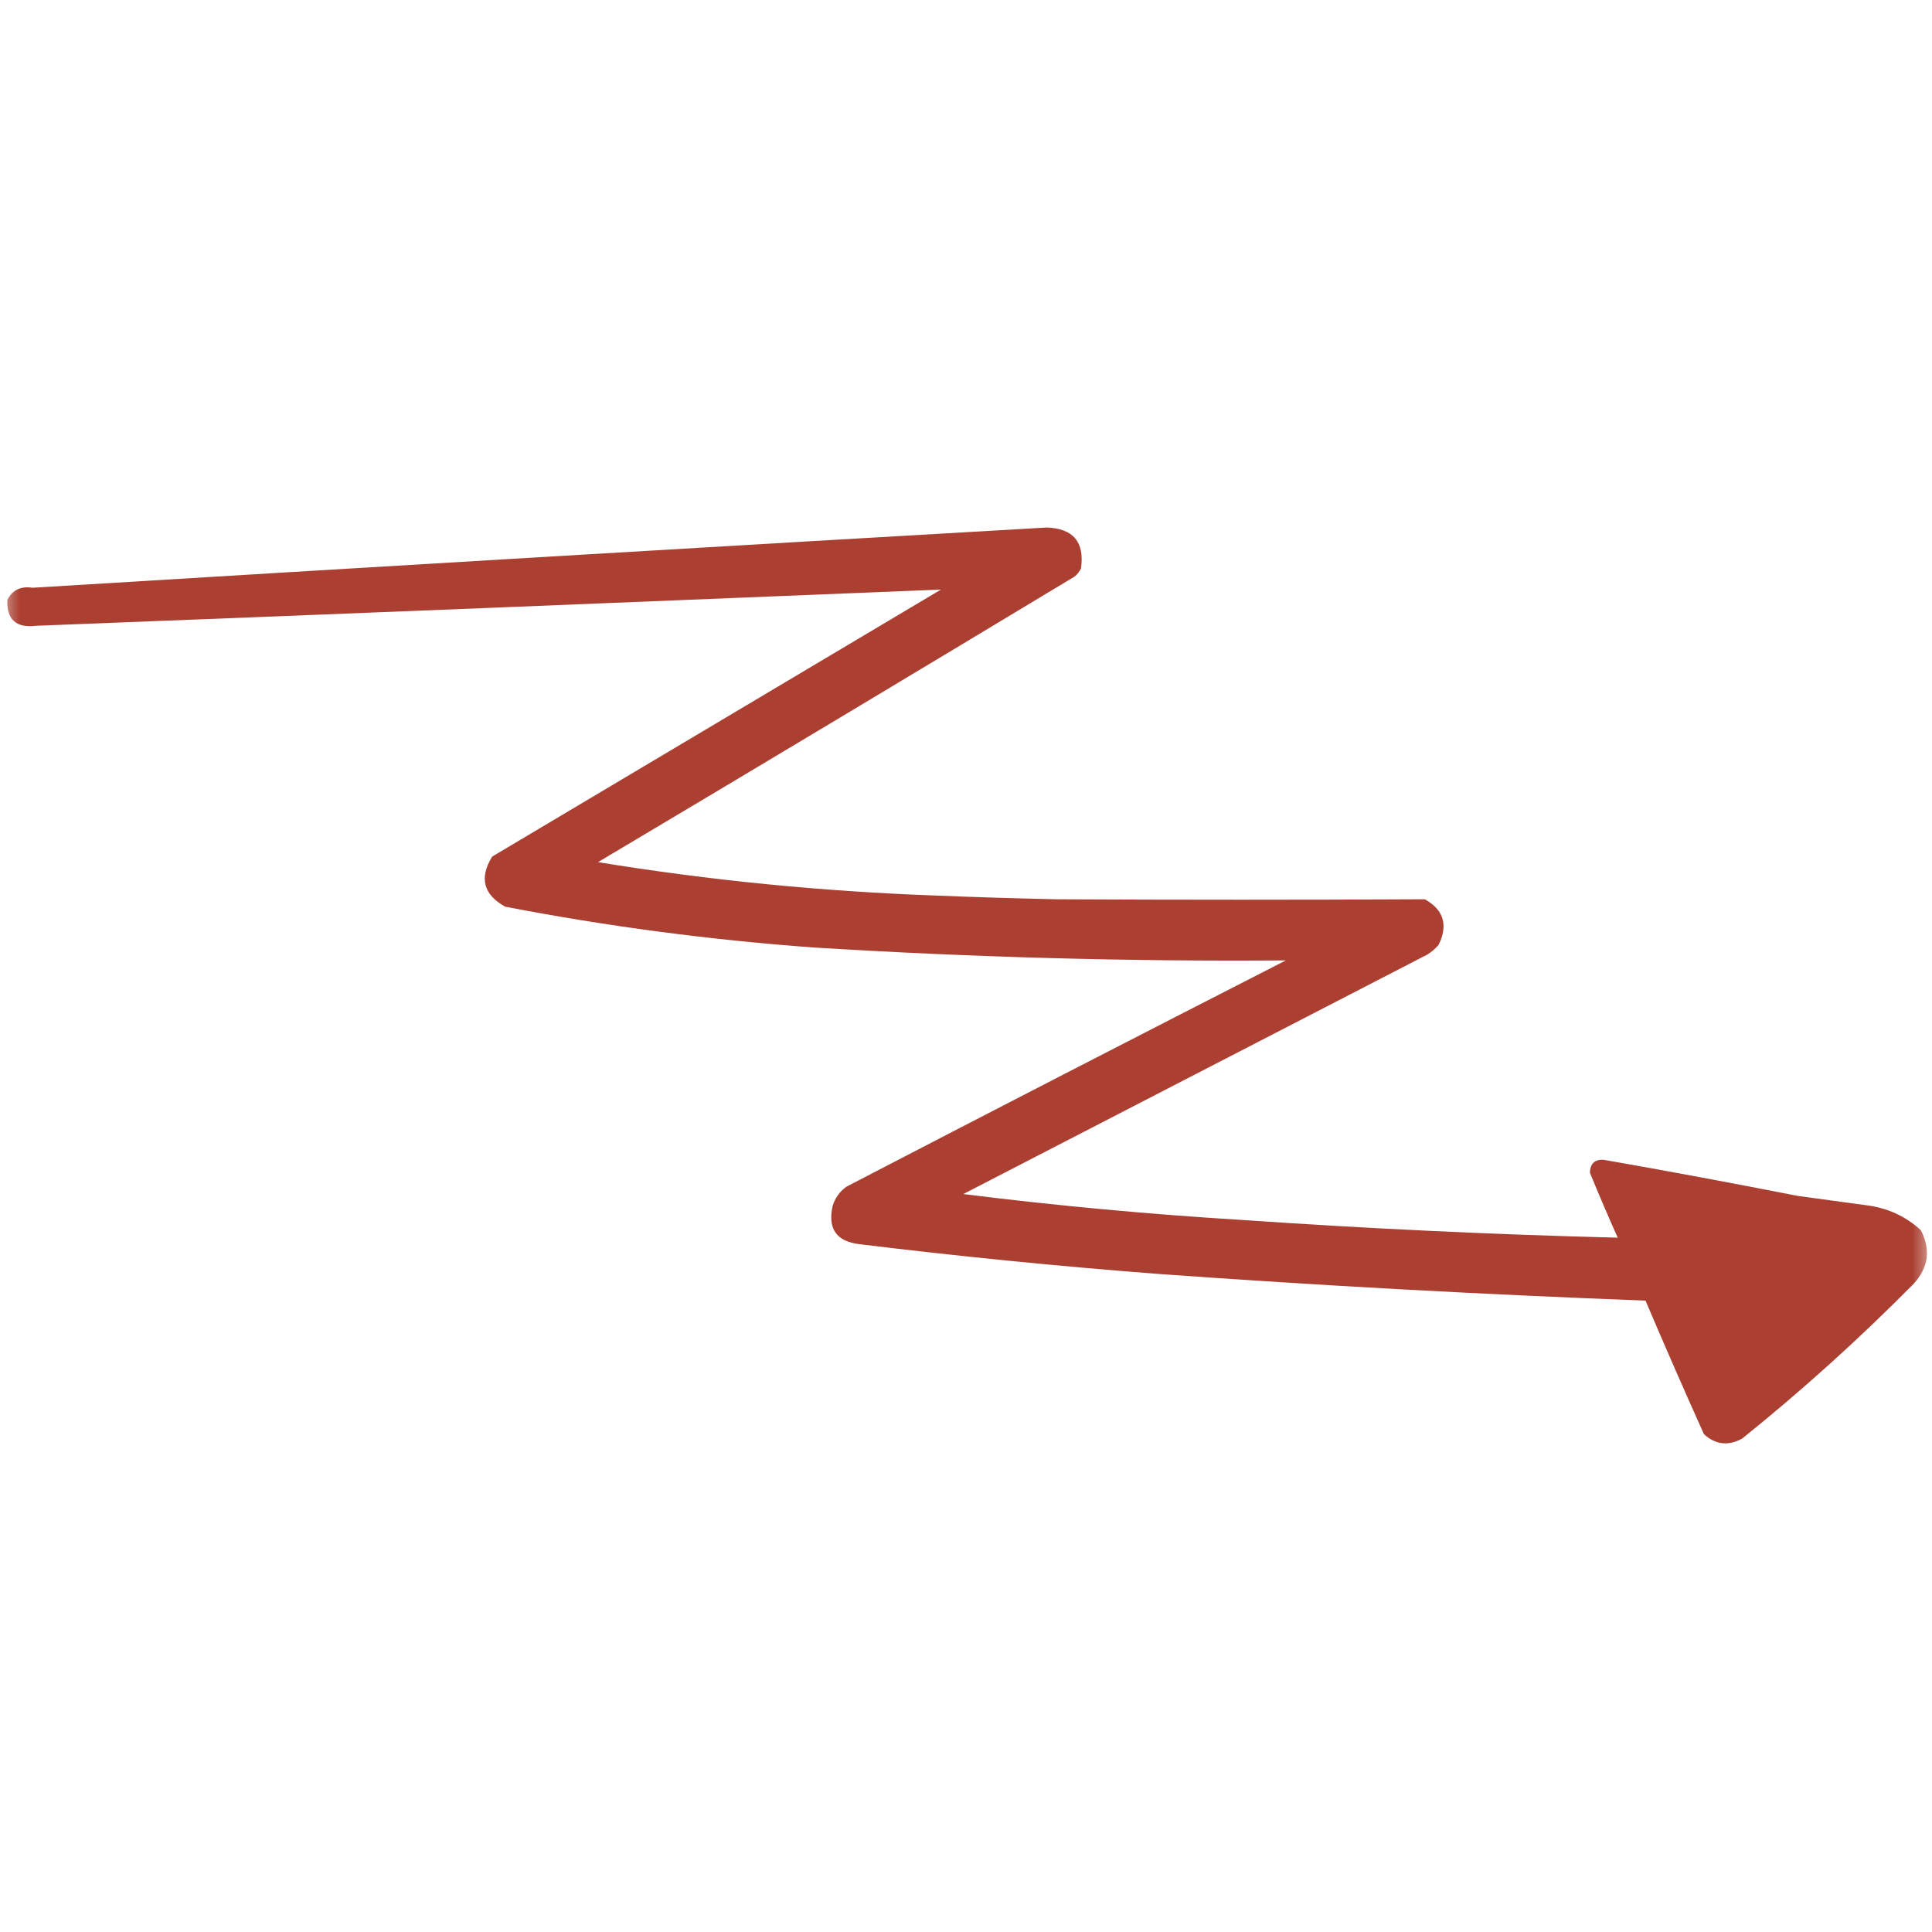 <?xml version="1.0" encoding="UTF-8"?>
<svg xmlns="http://www.w3.org/2000/svg" xmlns:xlink="http://www.w3.org/1999/xlink" width="50pt" height="50pt" viewBox="0 0 50 50" version="1.1">
<defs>
<filter id="alpha" filterUnits="objectBoundingBox" x="0%" y="0%" width="100%" height="100%">
  <feColorMatrix type="matrix" in="SourceGraphic" values="0 0 0 0 1 0 0 0 0 1 0 0 0 0 1 0 0 0 1 0"/>
</filter>
<mask id="mask0">
  <g filter="url(#alpha)">
<rect x="0" y="0" width="50" height="50" style="fill:rgb(0%,0%,0%);fill-opacity:0.976;stroke:none;"/>
  </g>
</mask>
<clipPath id="clip1">
  <rect width="50" height="50"/>
</clipPath>
<g id="surface6" clip-path="url(#clip1)">
<path style=" stroke:none;fill-rule:evenodd;fill:rgb(66.275%,23.137%,17.647%);fill-opacity:1;" d="M 27.086 13.652 C 27.777 13.676 28.07 14.027 27.977 14.707 C 27.938 14.793 27.883 14.863 27.809 14.922 C 23.703 17.398 19.594 19.863 15.477 22.312 C 18.367 22.785 21.277 23.07 24.207 23.176 C 25.246 23.219 26.289 23.25 27.328 23.273 C 30.512 23.289 33.691 23.289 36.875 23.273 C 37.363 23.547 37.48 23.938 37.234 24.449 C 37.145 24.555 37.043 24.641 36.926 24.711 C 32.926 26.777 28.926 28.84 24.93 30.902 C 27.332 31.203 29.746 31.426 32.172 31.574 C 35.406 31.797 38.637 31.949 41.867 32.031 C 41.617 31.473 41.375 30.91 41.148 30.352 C 41.152 30.113 41.273 30 41.508 30.016 C 43.18 30.309 44.852 30.621 46.52 30.949 C 47.113 31.031 47.703 31.109 48.297 31.191 C 48.84 31.258 49.312 31.473 49.711 31.836 C 49.973 32.344 49.91 32.805 49.52 33.23 C 48.113 34.652 46.633 35.988 45.082 37.234 C 44.723 37.426 44.395 37.387 44.098 37.117 C 43.582 35.969 43.078 34.82 42.586 33.66 C 38.359 33.5 34.137 33.27 29.918 32.965 C 27.355 32.766 24.793 32.512 22.242 32.199 C 21.648 32.129 21.418 31.801 21.547 31.215 C 21.609 31.008 21.727 30.84 21.906 30.711 C 25.688 28.746 29.48 26.797 33.277 24.855 C 29.195 24.887 25.117 24.773 21.043 24.52 C 18.363 24.324 15.711 23.973 13.074 23.465 C 12.508 23.148 12.398 22.719 12.738 22.168 C 16.609 19.867 20.48 17.562 24.352 15.258 C 16.547 15.578 8.742 15.891 0.938 16.195 C 0.418 16.258 0.168 16.035 0.191 15.523 C 0.324 15.266 0.543 15.164 0.84 15.211 C 9.594 14.676 18.344 14.156 27.086 13.652 Z M 27.086 13.652 "/>
</g>
</defs>
<g id="surface1">
<use xlink:href="#surface6" mask="url(#mask0)"/>
</g>
</svg>
